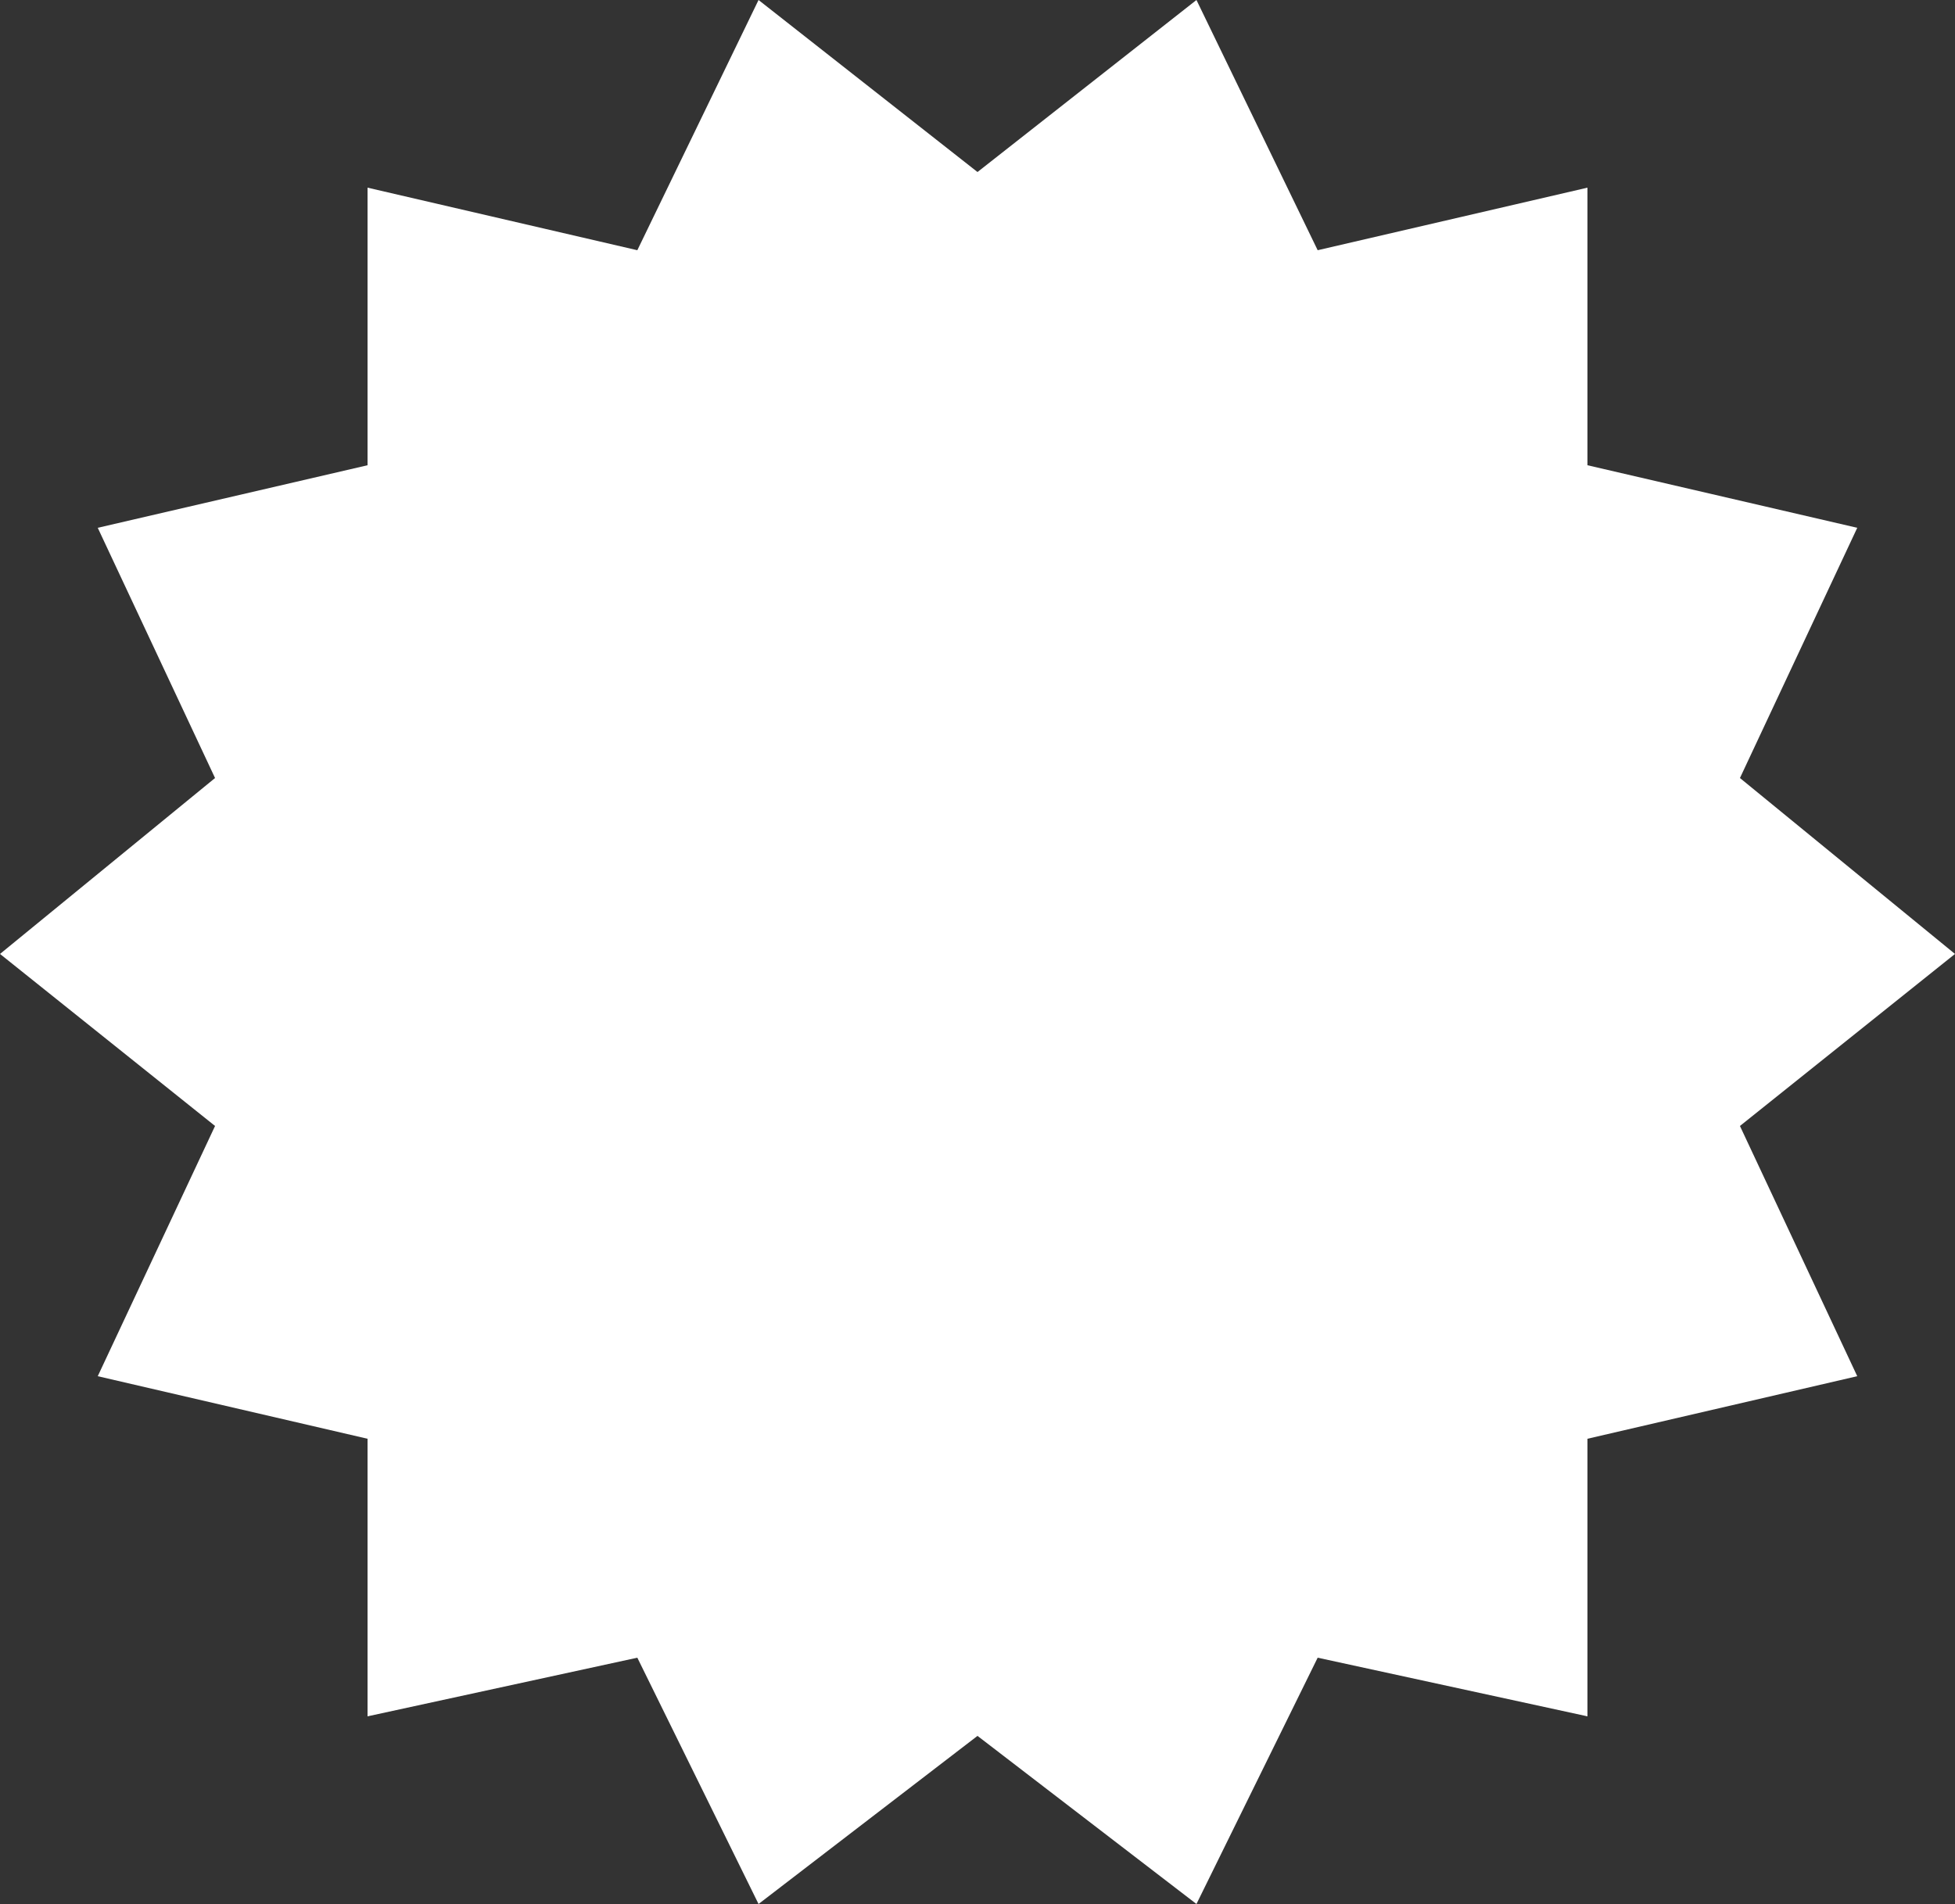 <?xml version="1.0" encoding="utf-8"?>
<!-- Generator: Adobe Illustrator 18.1.1, SVG Export Plug-In . SVG Version: 6.00 Build 0)  -->
<svg version="1.1" id="Layer_1" xmlns="http://www.w3.org/2000/svg" xmlns:xlink="http://www.w3.org/1999/xlink" x="0px" y="0px"
	 viewBox="0 0 50 48.7" enable-background="new 0 0 50 48.7" xml:space="preserve">
<rect x="0" y="0" width="50" height="48.7" fill="#333333" stroke="none"/>
<polygon fill="#FFFFFF" points="25,4.4 30.6,0 33.7,6.4 40.6,4.8 40.6,11.9 47.5,13.5 44.5,19.9 50,24.4 44.5,28.8 47.5,35.2
	40.6,36.8 40.6,43.9 33.7,42.4 30.6,48.7 25,44.4 19.4,48.7 16.3,42.4 9.4,43.9 9.4,36.8 2.5,35.2 5.5,28.8 0,24.4 5.5,19.9
	2.5,13.5 9.4,11.9 9.4,4.8 16.3,6.4 19.4,0 "/>
</svg>
